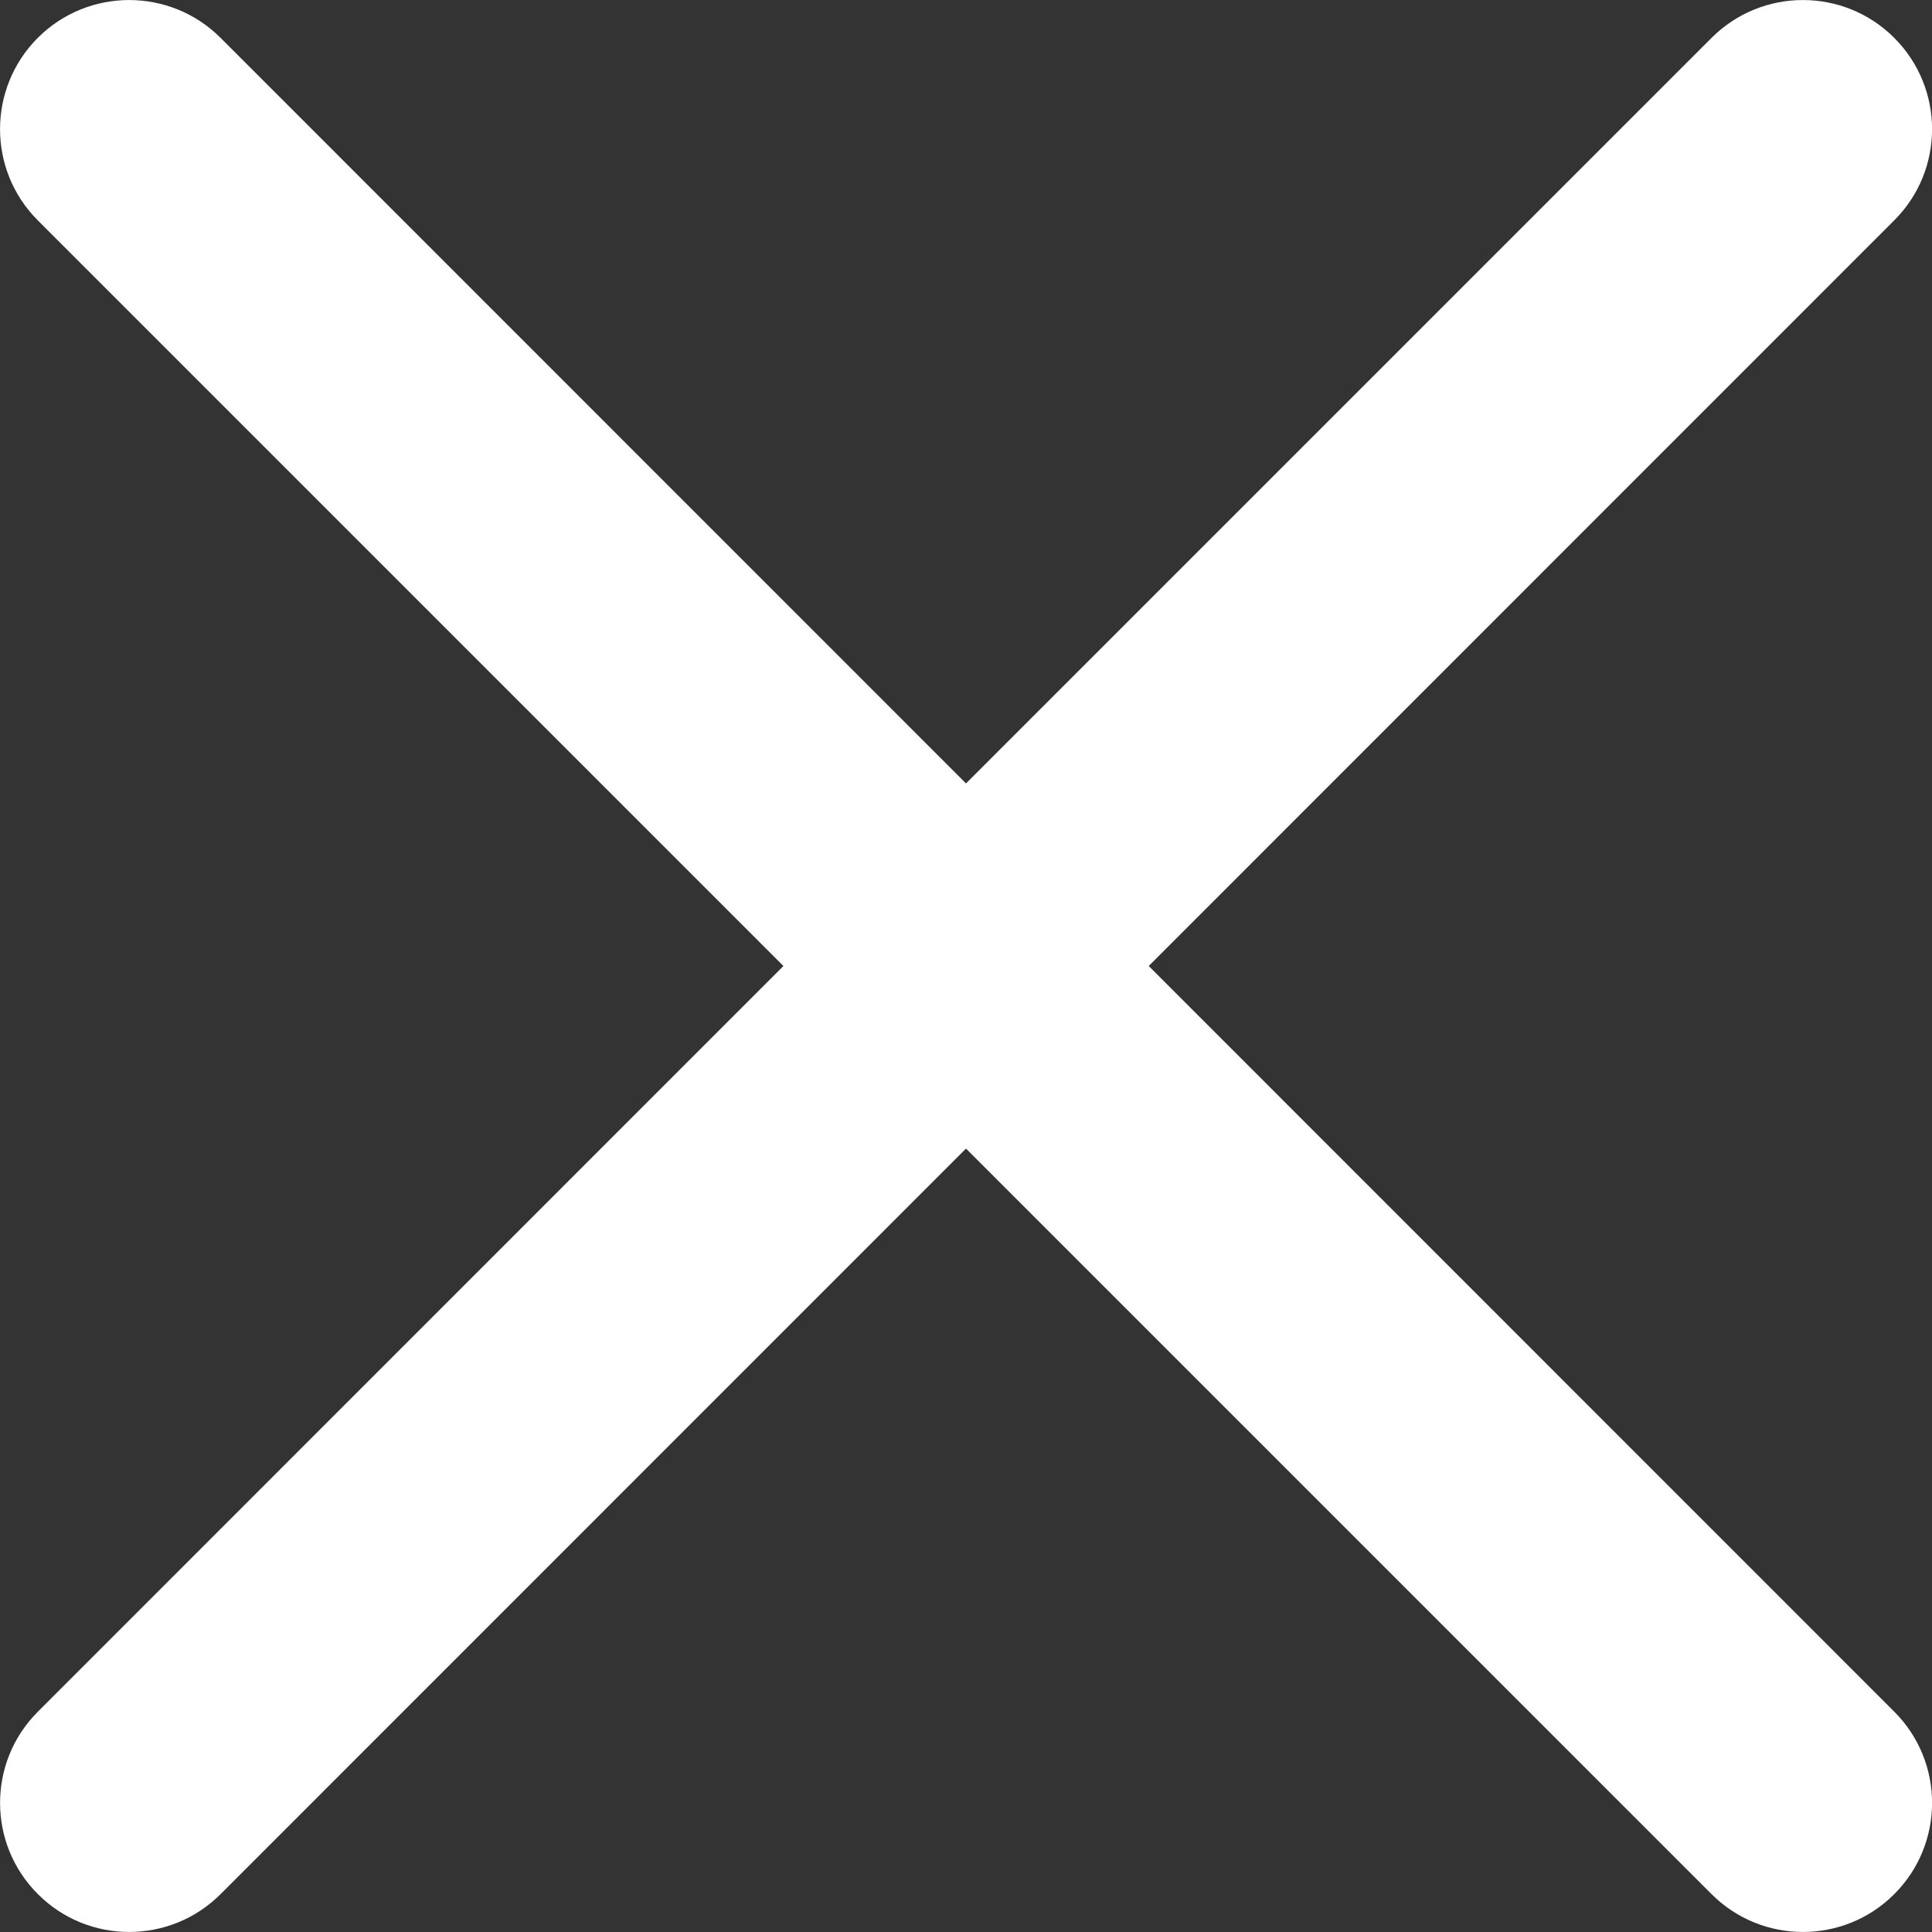 <svg width="14" height="14" viewBox="0 0 14 14" fill="none" xmlns="http://www.w3.org/2000/svg">
<rect x="0" y="0" width="14" height="14" fill="#333333" stroke="none"/>
<g clip-path="url(#clip0_967_4)">
<path d="M1.598 0.274C1.232 -0.091 0.64 -0.091 0.274 0.274C-0.091 0.64 -0.091 1.232 0.274 1.597L5.677 7L0.275 12.403C-0.091 12.768 -0.091 13.361 0.275 13.726C0.64 14.091 1.232 14.091 1.598 13.726L7 8.323L12.403 13.726C12.769 14.091 13.361 14.091 13.726 13.726C14.092 13.361 14.092 12.768 13.726 12.403L8.324 7L13.726 1.597C14.092 1.232 14.092 0.64 13.726 0.274C13.361 -0.091 12.769 -0.091 12.403 0.274L7 5.677L1.598 0.274Z" fill="white"/>
</g>
<defs>
<clipPath id="clip0_967_4">
<rect width="14" height="14" fill="white"/>
</clipPath>
</defs>
</svg>

